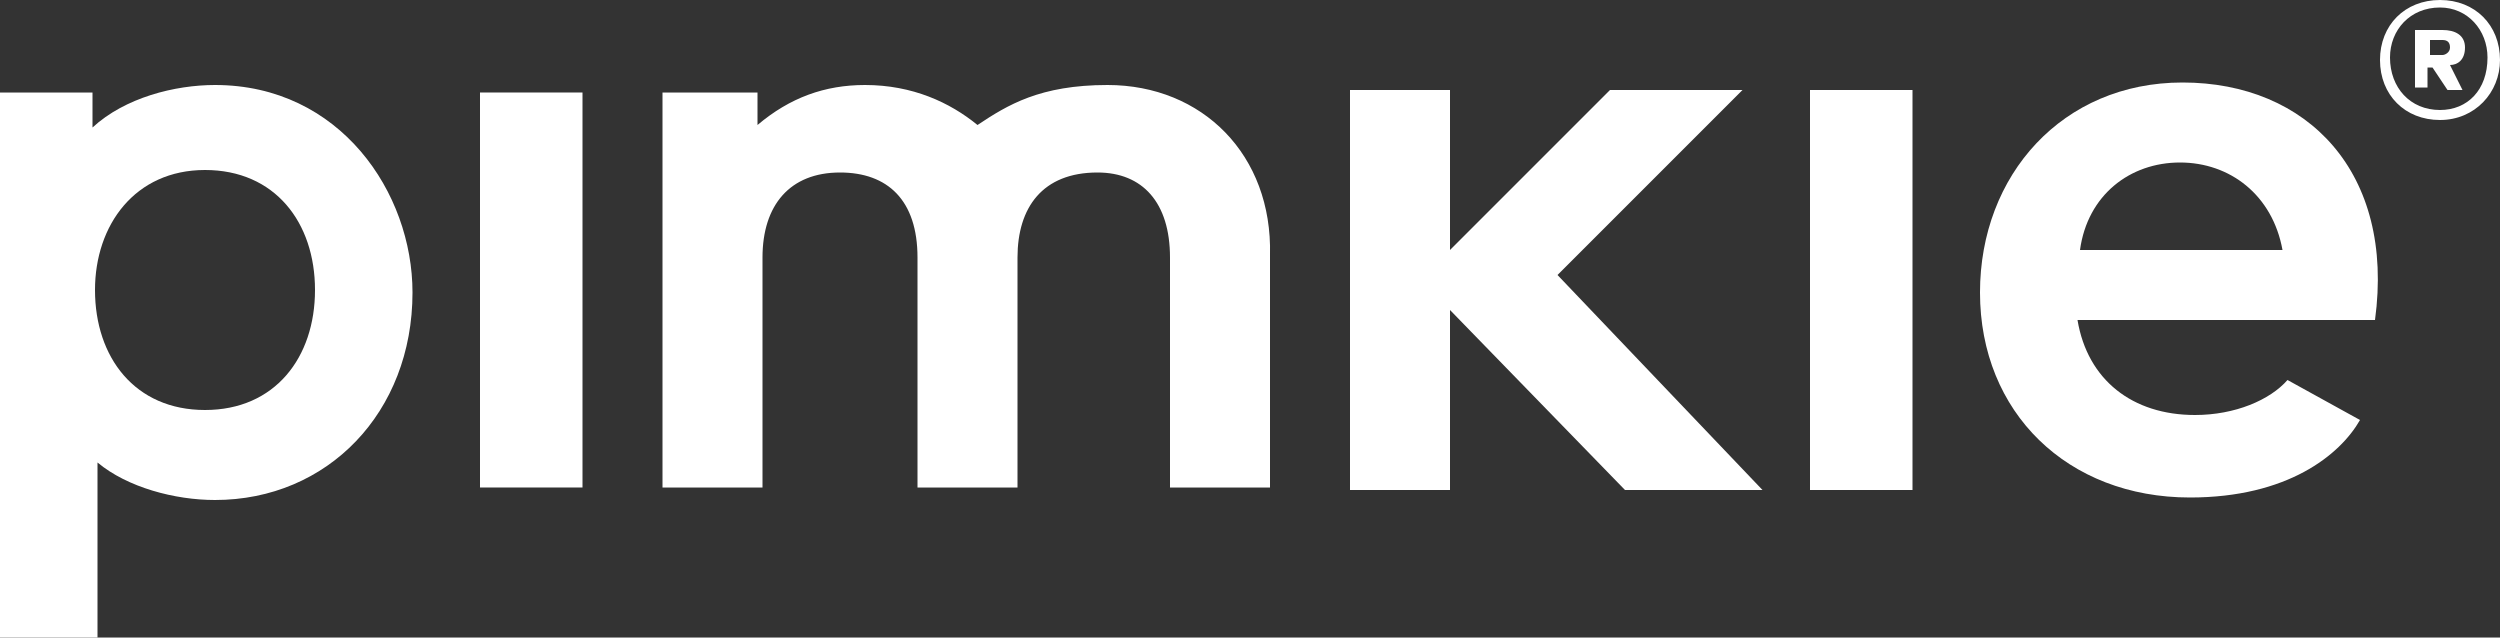 <svg width="100" height="25.5" xmlns="http://www.w3.org/2000/svg">

 <rect width="100%" height="100%" fill="#333333" stroke="none"/>

 <g>
  <title>background</title>
  <rect fill="none" id="canvas_background" height="402" width="582" y="-1" x="-1"/>
 </g>
 <g>
  <title>Layer 1</title>
  <g id="svg_1">
   <path id="svg_2" d="m87.2,6.5c-2,0 -3.7,1.4 -4,3.5l8.2,0c-0.4,-2.2 -2.2,-3.5 -4.2,-3.5z" fill="none"/>
   <path id="svg_3" d="m98.1,1.9c0,-0.2 -0.2,-0.3 -0.3,-0.3l-0.5,0l0,0.6l0.5,0c0.1,0 0.3,-0.1 0.3,-0.3z" fill="none"/>
   <path id="svg_4" d="m97.6,0.4c-1.2,0 -2,0.9 -2,2c0,1.2 0.8,2.1 2,2.1c1.1,0 1.9,-0.9 1.9,-2.1c0,-1.1 -0.8,-2 -1.9,-2zm0.5,3.1l-0.6,-0.9l-0.2,0l0,0.9l-0.5,0l0,-2.3l1.1,0c0.5,0 0.9,0.3 0.9,0.7c0,0.5 -0.4,0.7 -0.6,0.7l0.7,0.9l-0.8,0z" fill="none"/>
   <path id="svg_5" d="m8.2,6.9c-2.8,0 -4.4,2.1 -4.4,4.8c0,2.6 1.6,4.8 4.4,4.8c2.8,0 4.4,-2.1 4.4,-4.8c0,-2.7 -1.6,-4.8 -4.4,-4.8z" fill="none"/>
   <path stroke="#000000" stroke-opacity="0" stroke-width="0" id="svg_6" d="m8.6,3.4c-1.6,0 -3.6,0.5 -4.9,1.7l0,-1.4l-3.7,0l0,21.8l3.9,0l0,-7c1.2,1 3.1,1.5 4.7,1.5c4.5,0 7.9,-3.5 7.9,-8.3c0,-4 -2.9,-8.3 -7.9,-8.3zm-0.4,13c-2.8,0 -4.4,-2.1 -4.4,-4.8c0,-2.6 1.6,-4.8 4.4,-4.8c2.8,0 4.4,2.1 4.4,4.8c0,2.7 -1.6,4.8 -4.4,4.8z" fill="#ffffff"/>
   <rect id="svg_7" height="15.8" width="4.1" fill="#ffffff" y="3.7" x="19.2"/>
   <path id="svg_8" d="m44.3,3.4c-2.7,0 -4,0.8 -5.2,1.6c-1.1,-0.9 -2.6,-1.6 -4.5,-1.6c-1.6,0 -3,0.5 -4.3,1.6l0,-1.3l-3.8,0l0,15.8l4,0l0,-9.2c0,-2.1 1.1,-3.4 3.1,-3.4c1.9,0 3.1,1.1 3.1,3.4l0,9.2l4,0l0,-9.2c0,-2 1,-3.4 3.2,-3.4c1.8,0 2.9,1.2 2.9,3.4l0,9.2l4,0l0,-9.3c0.1,-4 -2.7,-6.8 -6.5,-6.8z" fill="#ffffff"/>
   <path id="svg_9" d="m87.3,3.3c-4.8,0 -8.1,3.7 -8.1,8.4c0,4.8 3.5,8.2 8.4,8.2c3.9,0 6,-1.7 6.8,-3.1l-2.9,-1.6c-0.7,0.8 -2.1,1.4 -3.7,1.4c-2.5,0 -4.3,-1.4 -4.7,-3.8l11.9,0c0.8,-5.9 -2.7,-9.5 -7.7,-9.5zm-4.1,6.7c0.3,-2.2 2,-3.5 4,-3.5c2,0 3.7,1.3 4.1,3.5l-8.1,0z" fill="#ffffff"/>
   <polygon id="svg_10" points="69.7,3.6 64.4,3.6 58,10 58,3.6 54,3.6 54,19.6 58,19.6 58,12.4 65,19.6 70.5,19.6 62.3,11  " fill="#ffffff"/>
   <rect id="svg_11" height="16" width="4.1" fill="#ffffff" y="3.6" x="72.4"/>
   <path id="svg_12" d="m97.6,0c-1.4,0 -2.4,1 -2.4,2.4c0,1.4 1,2.4 2.4,2.4c1.4,0 2.4,-1.1 2.4,-2.4c0,-1.4 -1,-2.4 -2.4,-2.4zm0,4.4c-1.2,0 -2,-0.9 -2,-2.1c0,-1.1 0.8,-2 2,-2c1.1,0 1.9,0.9 1.9,2c0,1.3 -0.8,2.1 -1.9,2.1z" fill="#ffffff"/>
   <path id="svg_13" d="m98.6,1.9c0,-0.5 -0.4,-0.7 -0.9,-0.7l-1.1,0l0,2.3l0.5,0l0,-0.8l0.2,0l0.6,0.9l0.6,0l-0.5,-1c0.3,0 0.6,-0.2 0.6,-0.7zm-1.4,0.3l0,-0.6l0.5,0c0.2,0 0.3,0.1 0.3,0.3c0,0.2 -0.2,0.3 -0.3,0.3l-0.5,0z" fill="#ffffff"/>
  </g>
 </g>
</svg>